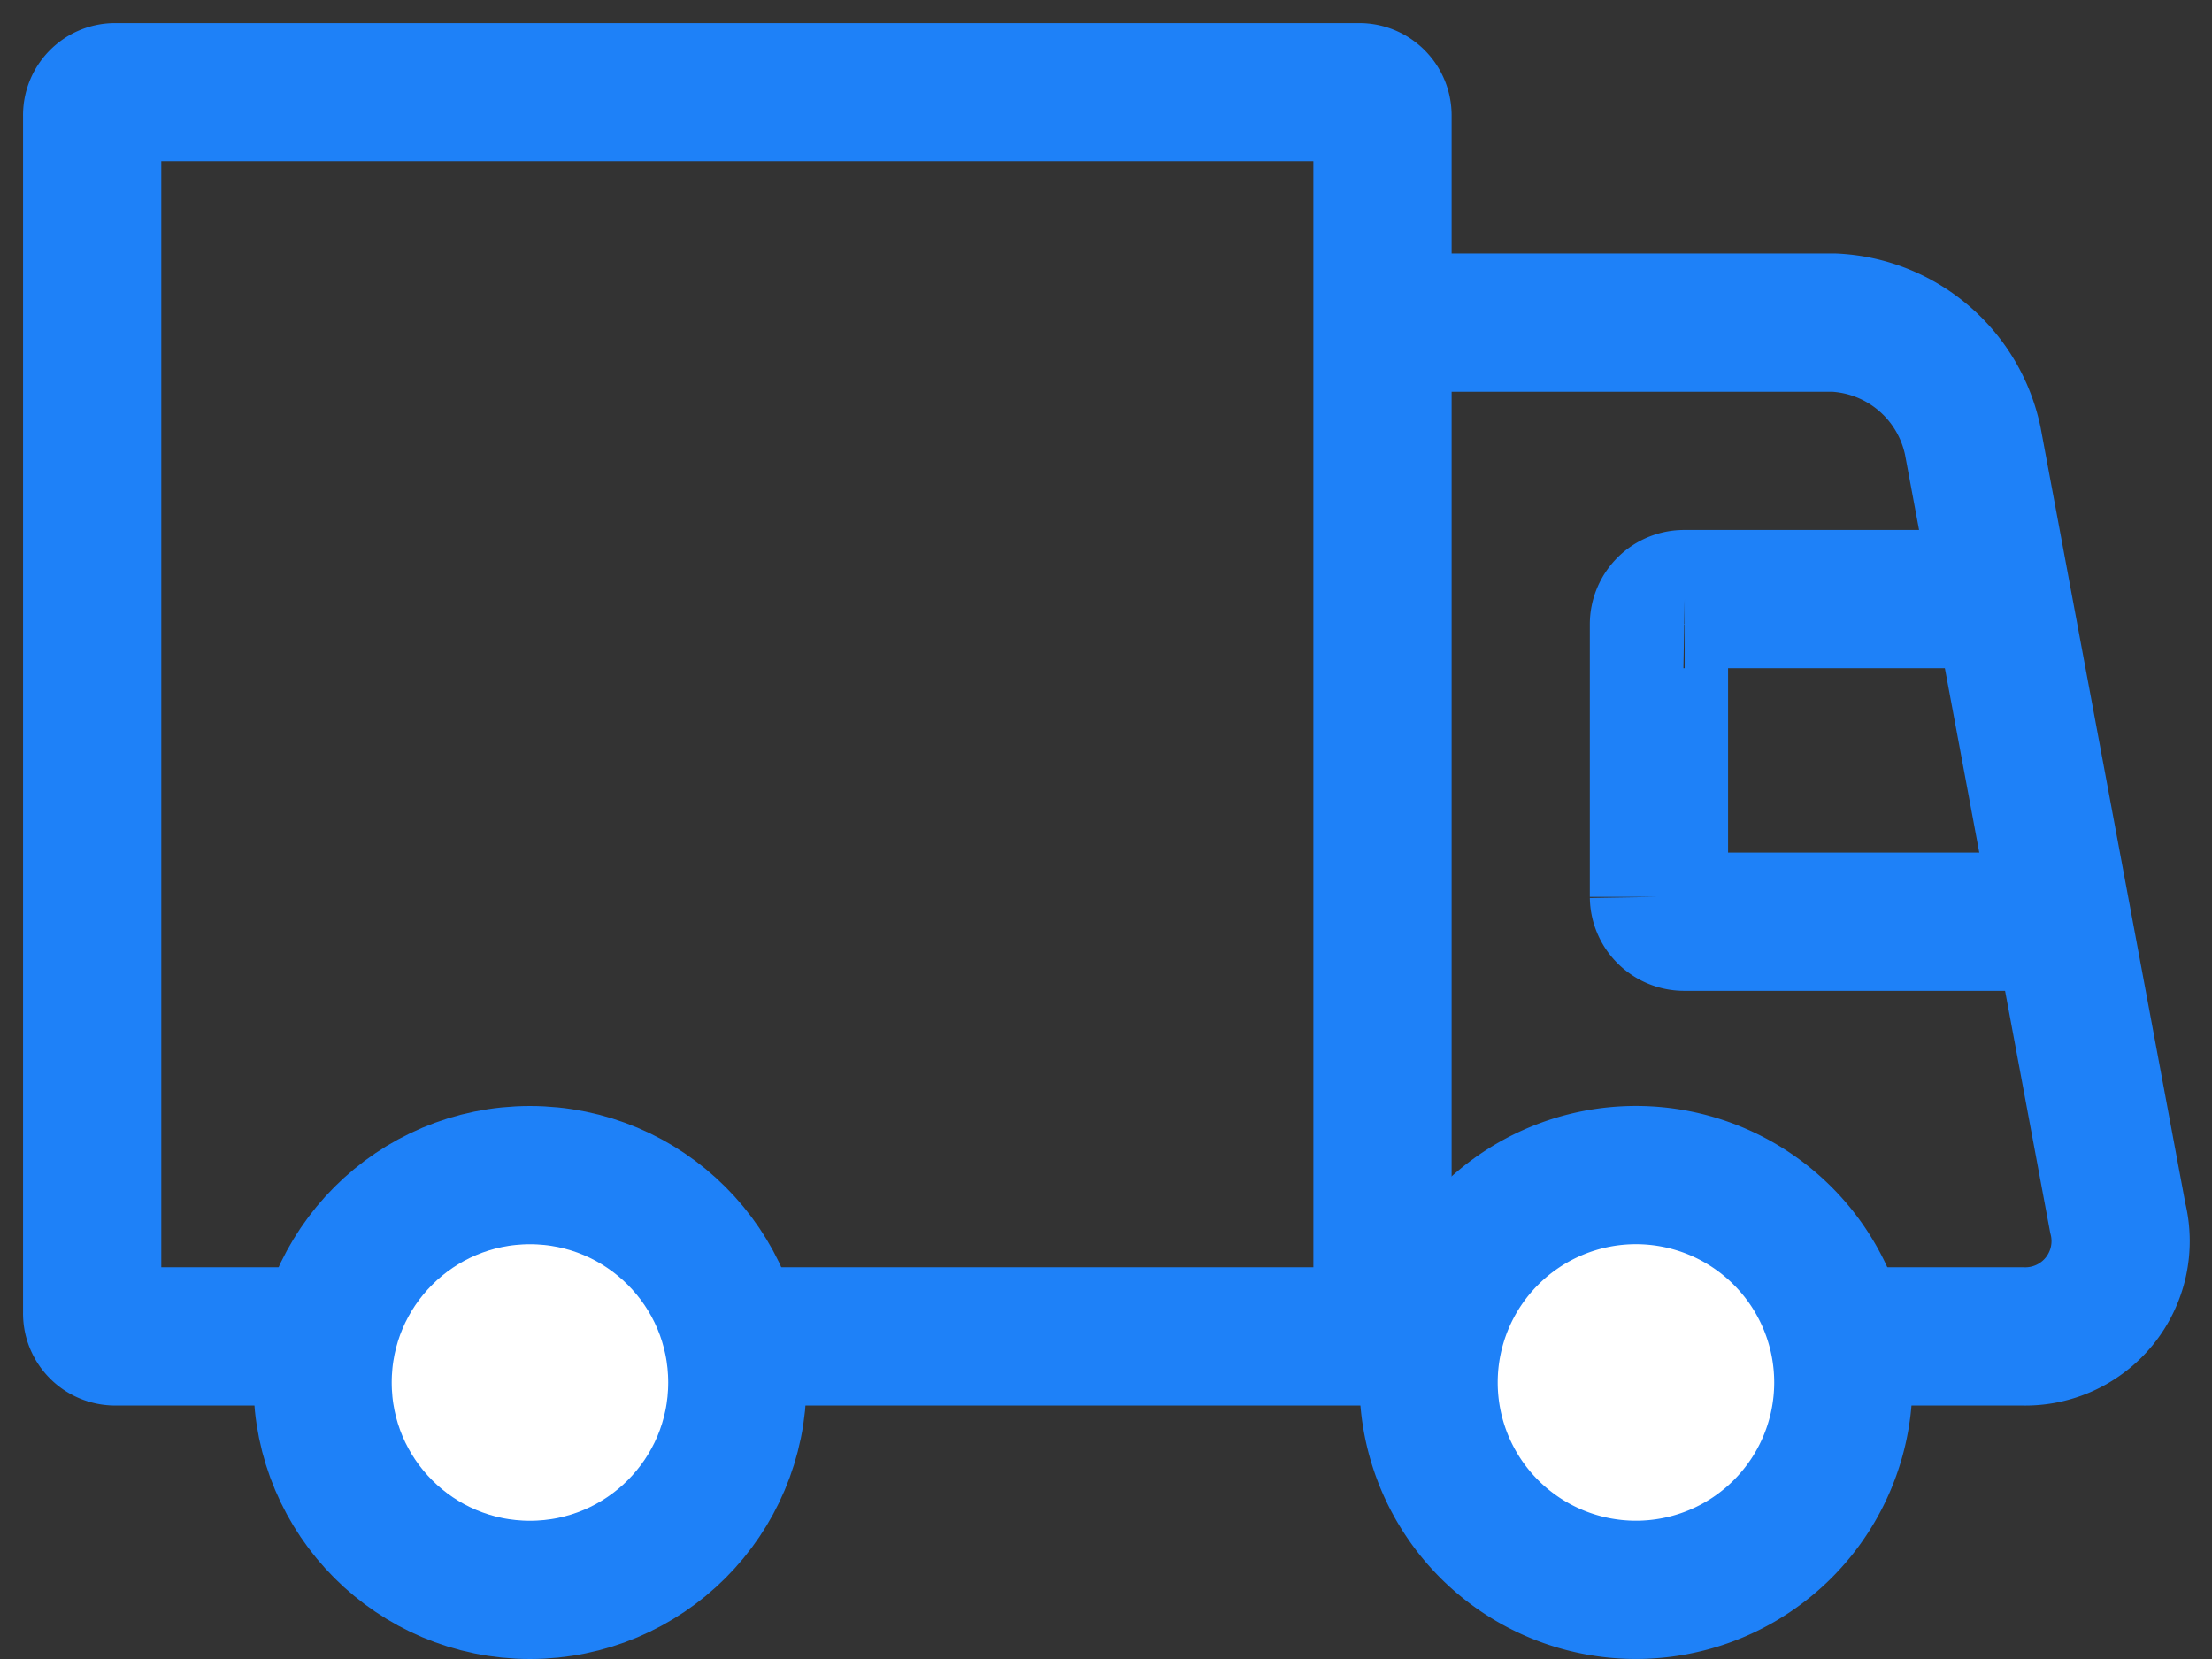 <svg xmlns="http://www.w3.org/2000/svg" width="48" height="36" viewBox="0 0 48 36">
  <rect x="0" y="0" width="48" height="36" fill="#333333" stroke="none"/>
  <g id="icon" transform="translate(3717.5 -1440.82)">
    <rect id="사각형_25897" data-name="사각형 25897" width="48" height="36" transform="translate(-3717.5 1440.82)" fill="none"/>
    <path id="패스_8127" data-name="패스 8127" d="M4900.5,5084.82H4928v-26.491a.505.505,0,0,0-.5-.509h-27a.5.5,0,0,0-.5.509v25.981A.5.5,0,0,0,4900.5,5084.82Z" transform="translate(-8615.5 -3615)" fill="none" stroke="#1e81f8" stroke-miterlimit="10" stroke-width="3"/>
    <path id="패스_8130" data-name="패스 8130" d="M4910,5107.32a4.5,4.5,0,1,0,4.5-4.5,4.5,4.5,0,0,0-4.5,4.5" transform="translate(-8620.501 -3636.5)" fill="#fff"/>
    <circle id="타원_691" data-name="타원 691" cx="4.5" cy="4.5" r="4.5" transform="translate(-3710.5 1466.32)" fill="none" stroke="#1e81f8" stroke-linejoin="round" stroke-width="3"/>
    <path id="패스_8126" data-name="패스 8126" d="M4956,5068.819h9.605a3.234,3.234,0,0,1,3.018,2.573l3.145,16.855a2.069,2.069,0,0,1-2.06,2.572H4956" transform="translate(-8643.313 -3620.999)" fill="none" stroke="#1e81f8" stroke-miterlimit="10" stroke-width="3"/>
    <path id="패스_8128" data-name="패스 8128" d="M4956,5107.319a4.5,4.5,0,1,0,4.5-4.5,4.5,4.5,0,0,0-4.5,4.5" transform="translate(-8642.5 -3636.5)" fill="#fff"/>
    <path id="패스_8129" data-name="패스 8129" d="M4956,5107.319a4.5,4.5,0,1,0,4.5-4.5A4.5,4.5,0,0,0,4956,5107.319Z" transform="translate(-8642.5 -3636.5)" fill="none" stroke="#1e81f8" stroke-linejoin="round" stroke-width="3"/>
    <path id="패스_8131" data-name="패스 8131" d="M4976,5077.82h-7.442a.548.548,0,0,0-.558.538v5.924a.548.548,0,0,0,.558.539H4976" transform="translate(-8649.501 -3624)" fill="none" stroke="#1e81f8" stroke-miterlimit="10" stroke-width="3"/>
  </g>
</svg>

